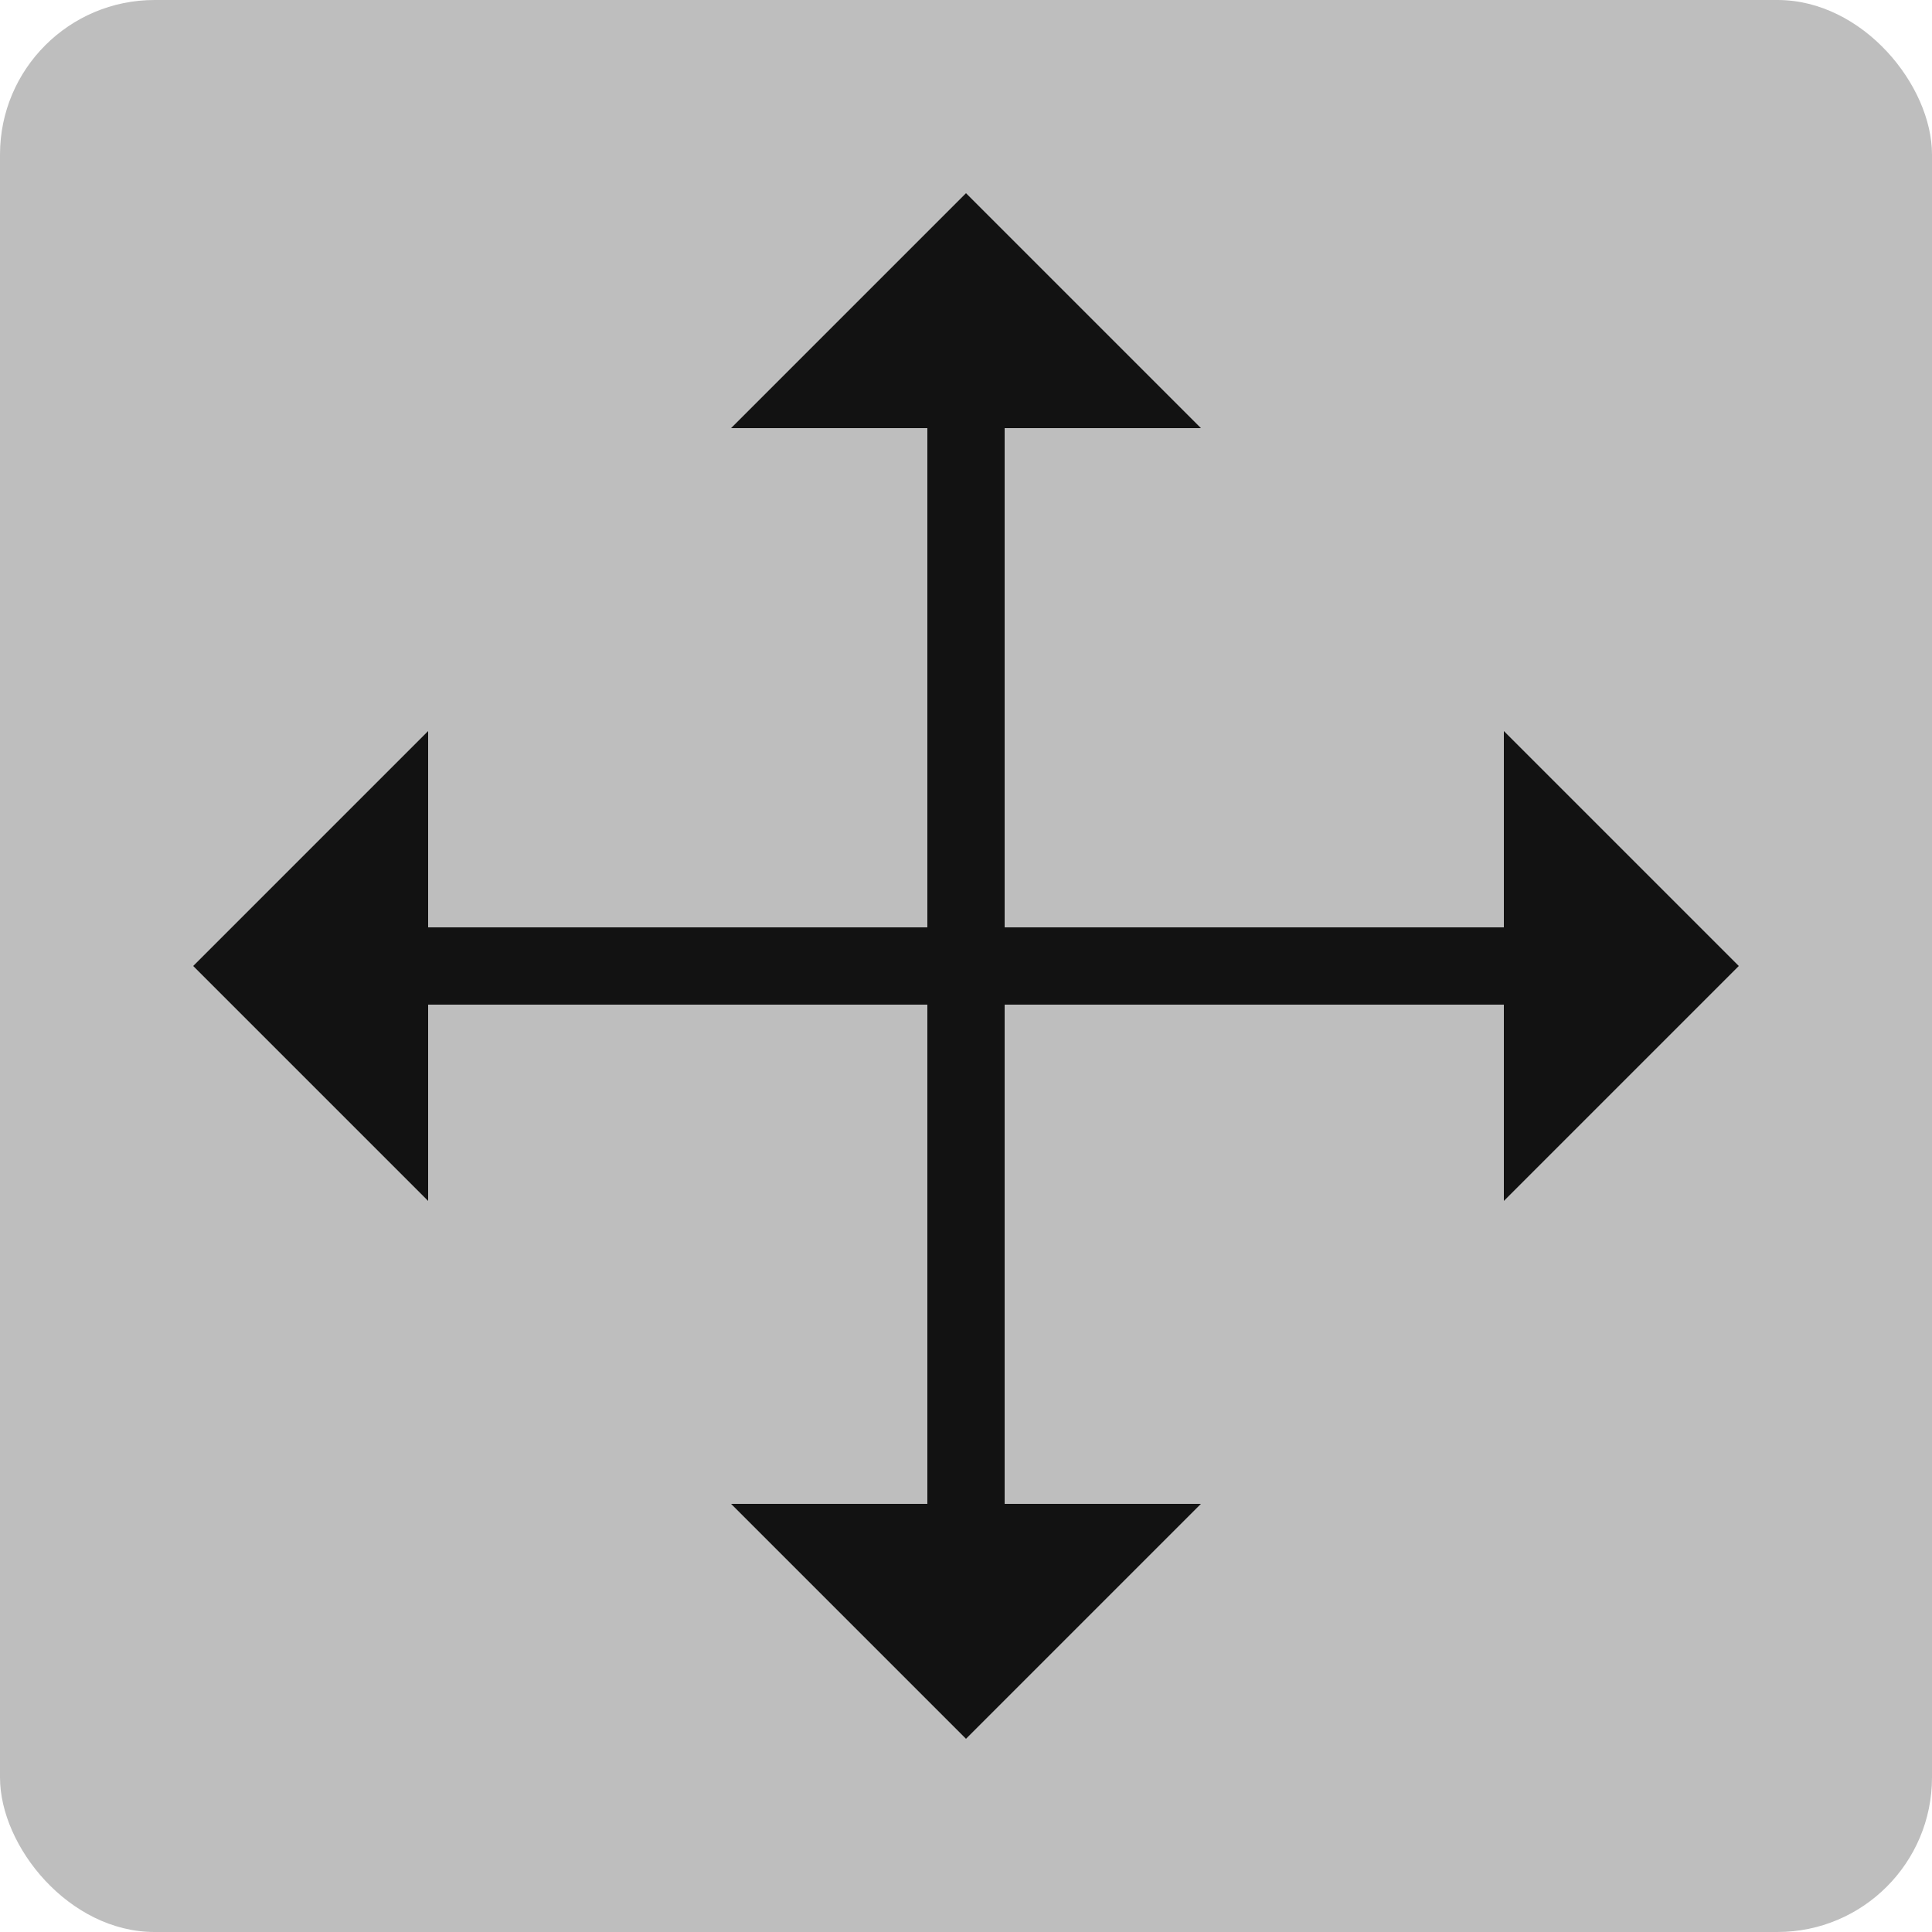 <svg xmlns="http://www.w3.org/2000/svg" width="25" height="25" viewBox="0 0 25 25">
  <g id="레이어_2" data-name="레이어 2">
    <g id="레이어_1-2" data-name="레이어 1">
      <rect width="25" height="25" rx="2" fill="#bebebe"/>
      <g>
        <line x1="12.5" y1="5.13" x2="12.5" y2="19.87" fill="none" stroke="#121212" stroke-linecap="round" stroke-miterlimit="10"/>
        <polygon points="15.54 5.54 9.46 5.54 12.5 2.5 15.54 5.54" fill="#121212"/>
        <polygon points="15.54 19.46 9.46 19.46 12.5 22.5 15.54 19.46" fill="#121212"/>
      </g>
      <g>
        <line x1="19.87" y1="12.5" x2="5.13" y2="12.5" fill="none" stroke="#121212" stroke-linecap="round" stroke-miterlimit="10"/>
        <polygon points="19.46 15.54 19.46 9.46 22.5 12.5 19.46 15.54" fill="#121212"/>
        <polygon points="5.54 15.54 5.54 9.46 2.5 12.5 5.54 15.54" fill="#121212"/>
      </g>
    </g>
  </g>
</svg>
